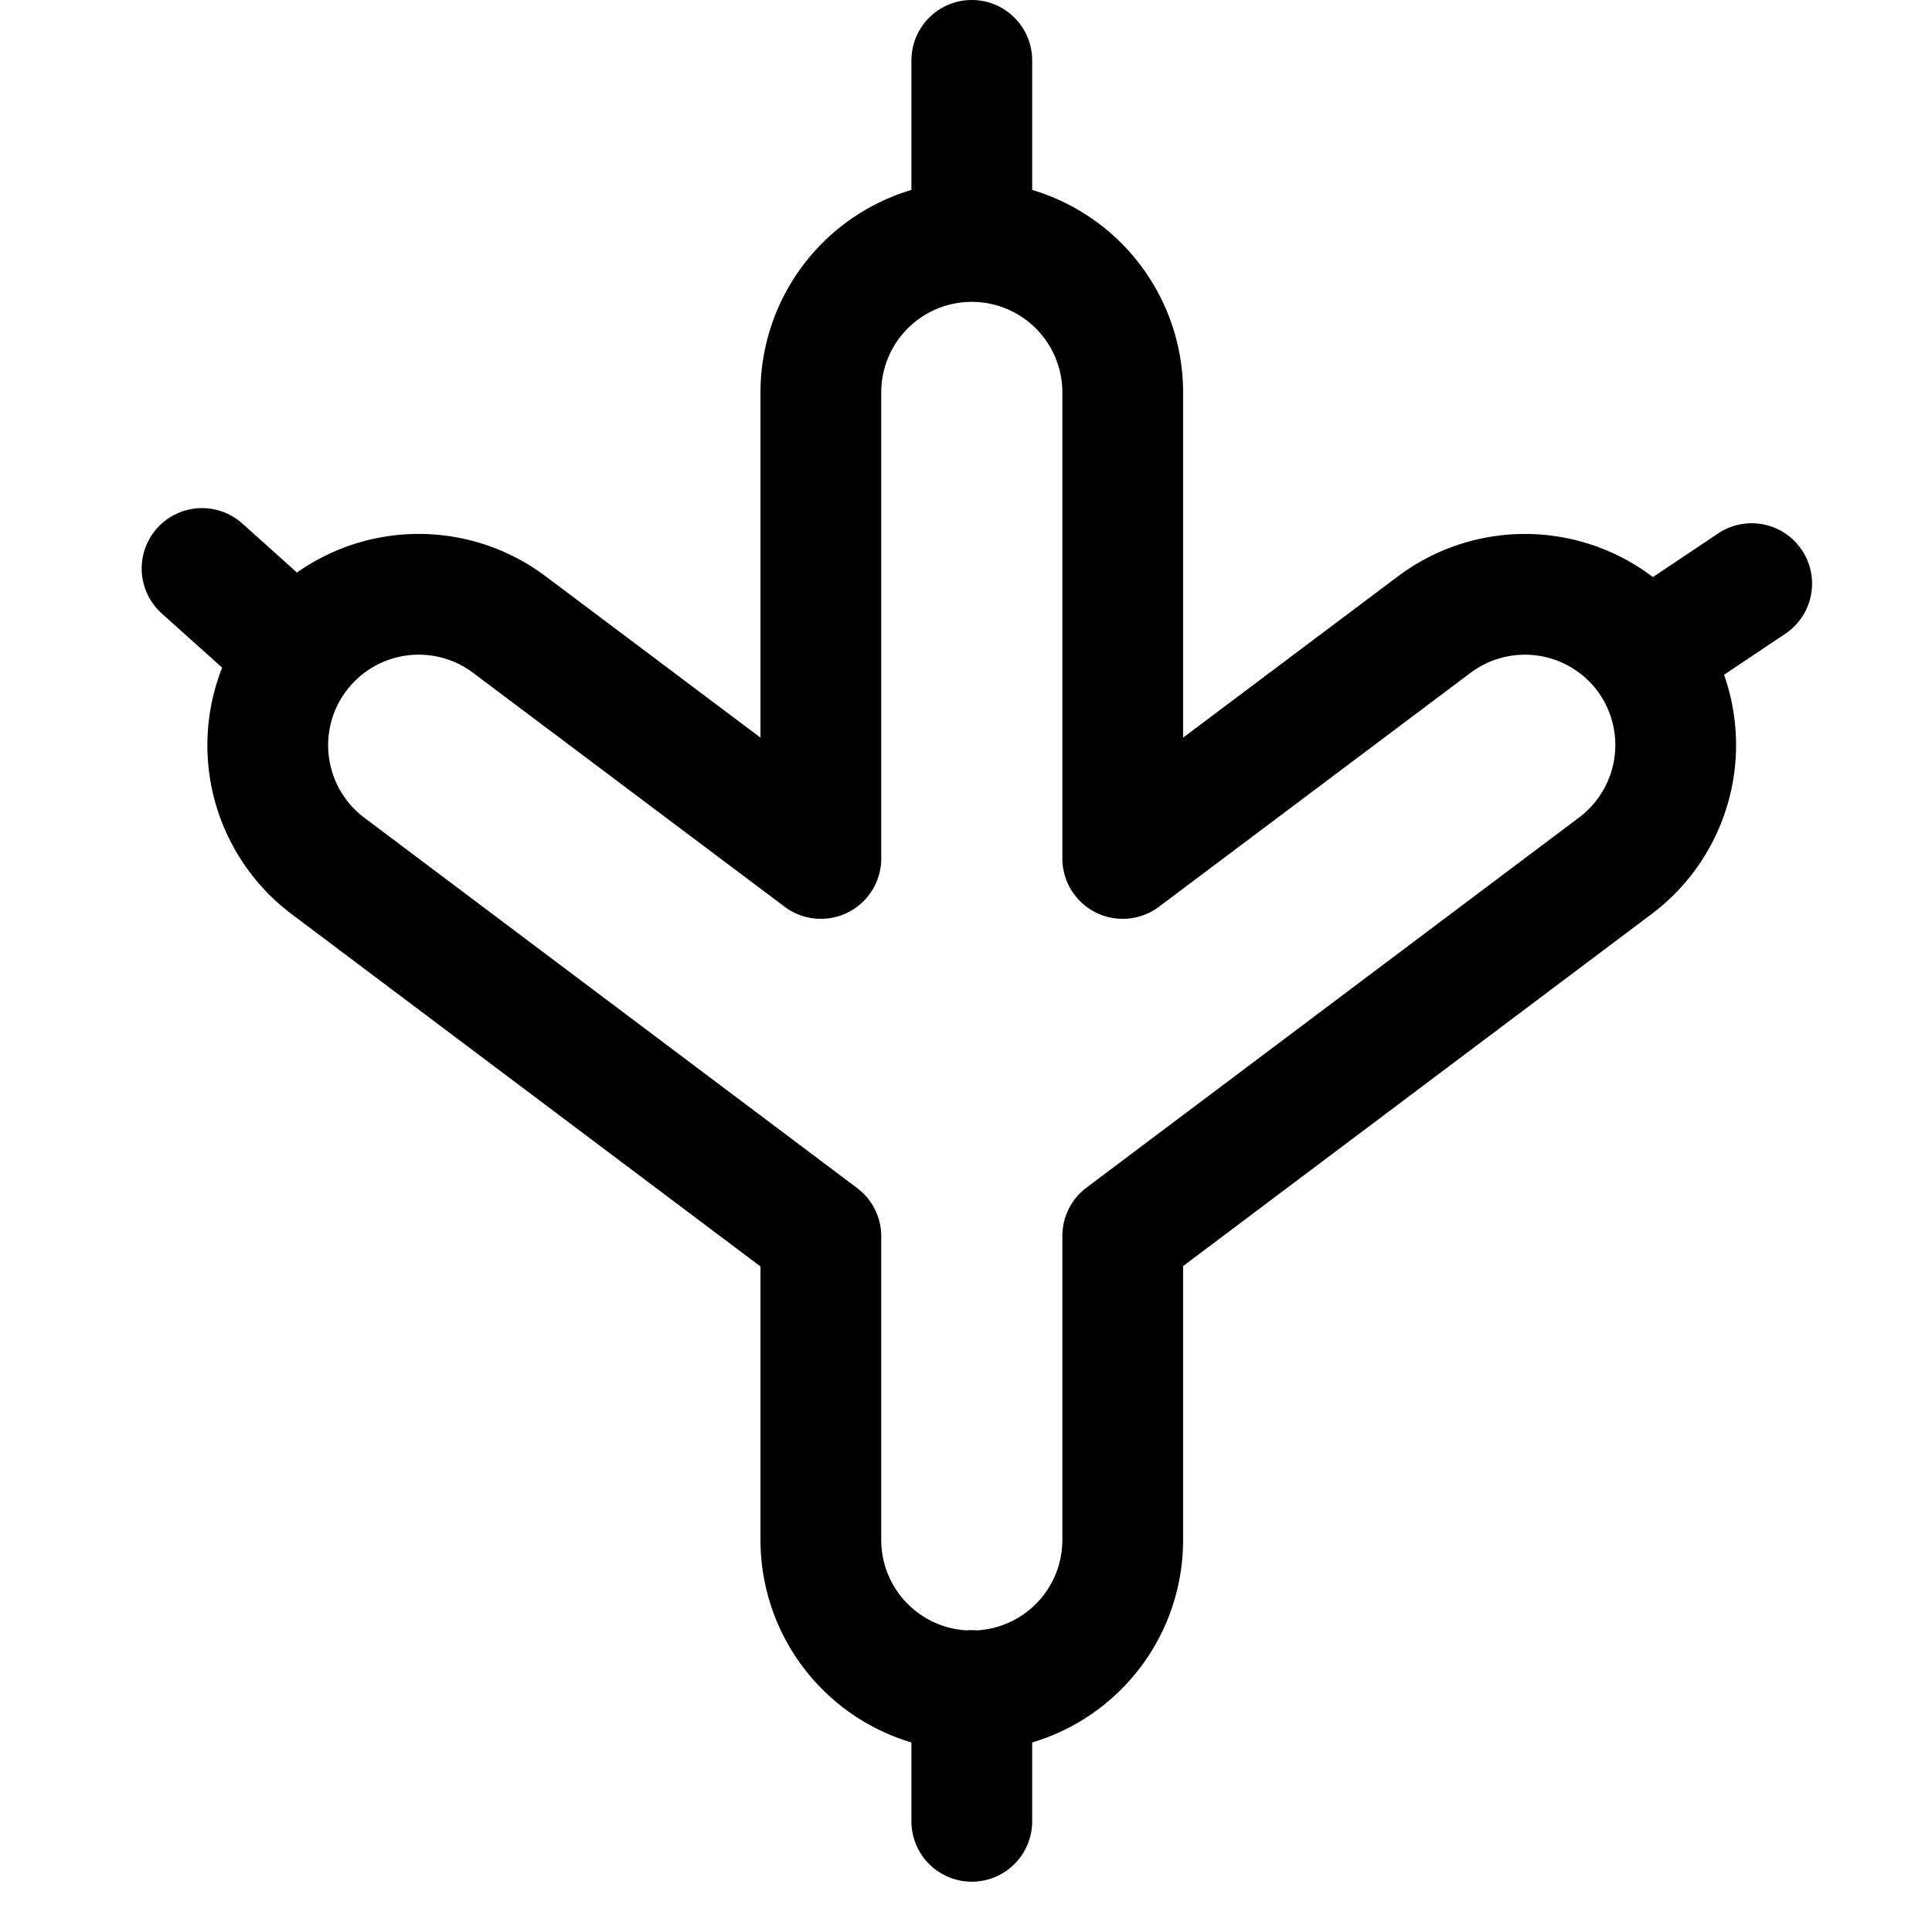 <svg xmlns="http://www.w3.org/2000/svg" width="24" height="24" viewBox="0 0 24 24"><path d="M20.443 8.132a1.876 1.876 0 0 0-2.625-.374l-3.871 2.906V4.875a1.875 1.875 0 0 0-3.75 0v5.789l-3.87-2.906a1.875 1.875 0 0 0-2.251 3l6.121 4.6v3.772a1.875 1.875 0 0 0 3.75 0v-3.777l6.122-4.6a1.876 1.876 0 0 0 .374-2.621M12.072 3V.75m0 20.25v1.625m8.371-14.493 1.317-.882m-18.058.882L2.51 7.062" style="fill:none;stroke:#000;stroke-linecap:round;stroke-linejoin:round;stroke-width:1.5px"/></svg>